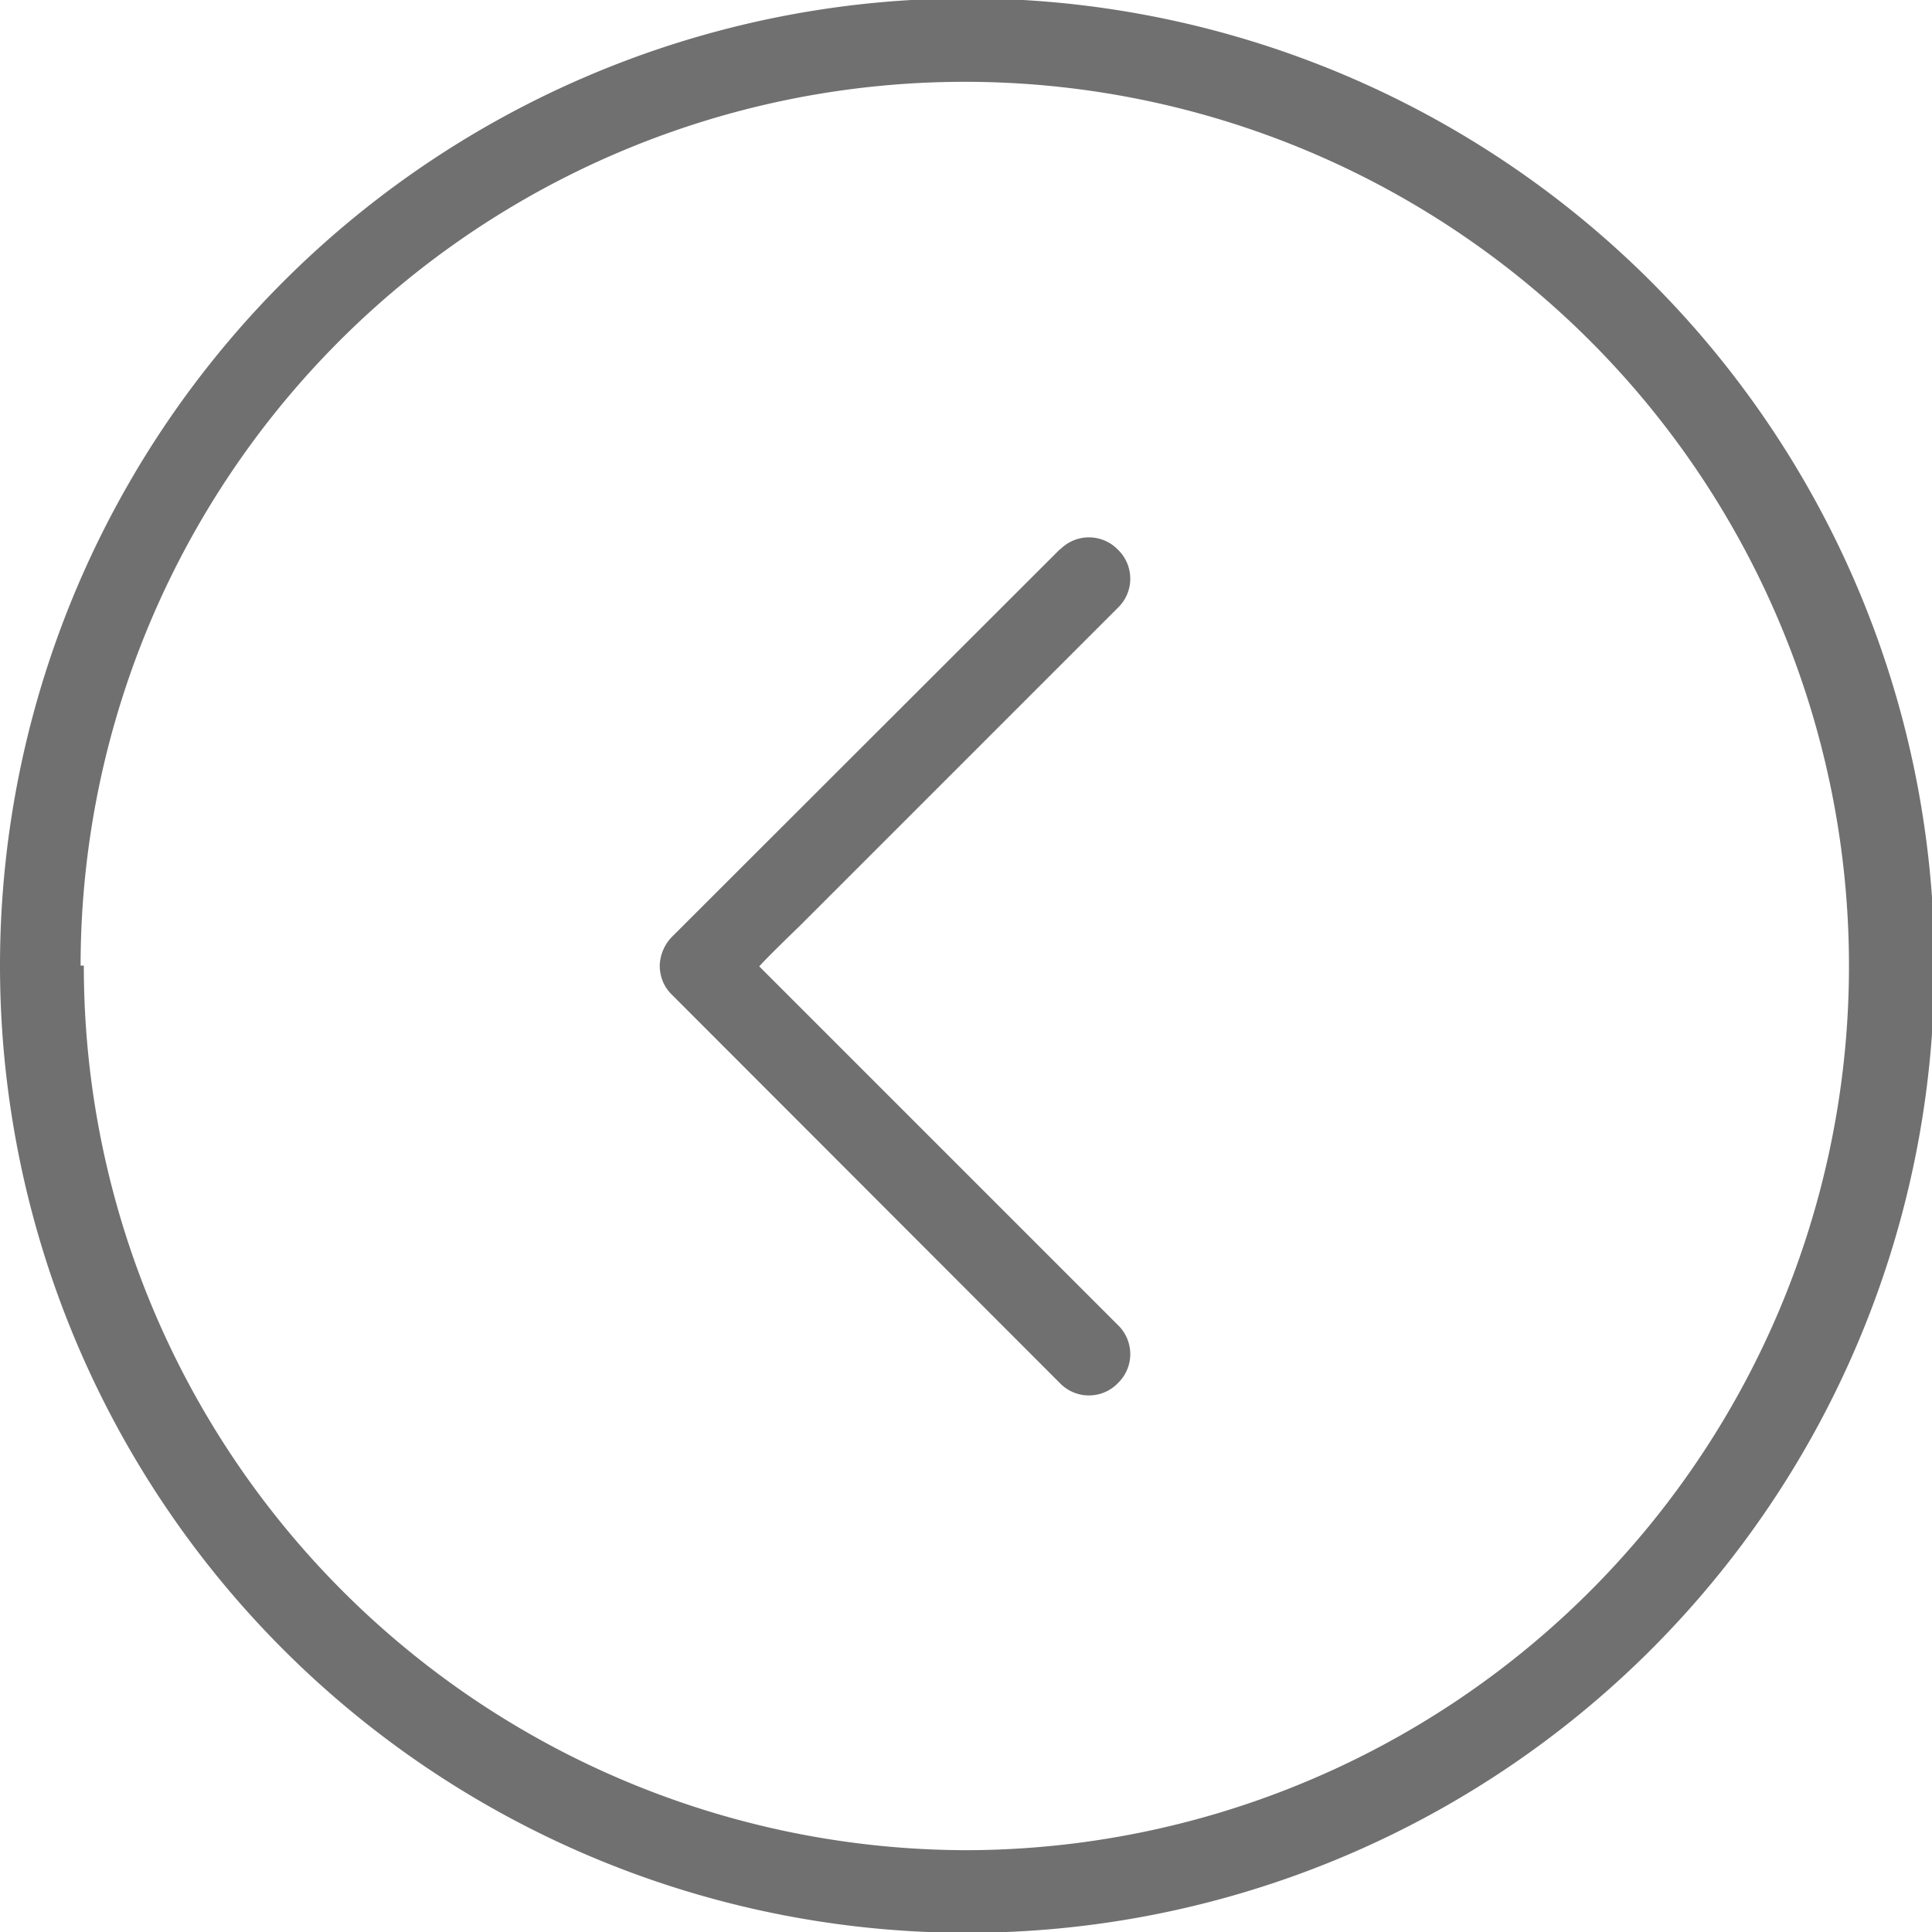 <svg id="Layer_2" data-name="Layer 2" xmlns="http://www.w3.org/2000/svg" viewBox="0 0 47.94 47.94"><defs><style>.cls-1{fill:#707070;}</style></defs><path id="right_arrow_icn" data-name="right arrow icn" class="cls-1" d="M526.92,304.43a24,24,0,1,0,24-24h0A24,24,0,0,0,526.92,304.43Zm2,0a21.94,21.94,0,1,1,21.94,21.95A21.94,21.94,0,0,1,529,304.43Zm24.31-10.34-9.64,9.63a1.07,1.07,0,0,0-.3.72,1.09,1.09,0,0,0,.08.39,1,1,0,0,0,.22.32l9.63,9.64a1,1,0,0,0,1.44,0,1,1,0,0,0,0-1.44l-8.9-8.9s.09-.12,1-1l7.9-7.9a1,1,0,0,0,0-1.44,1,1,0,0,0-1.44,0h0Z" transform="translate(-526.92 -280.47)"/></svg>

